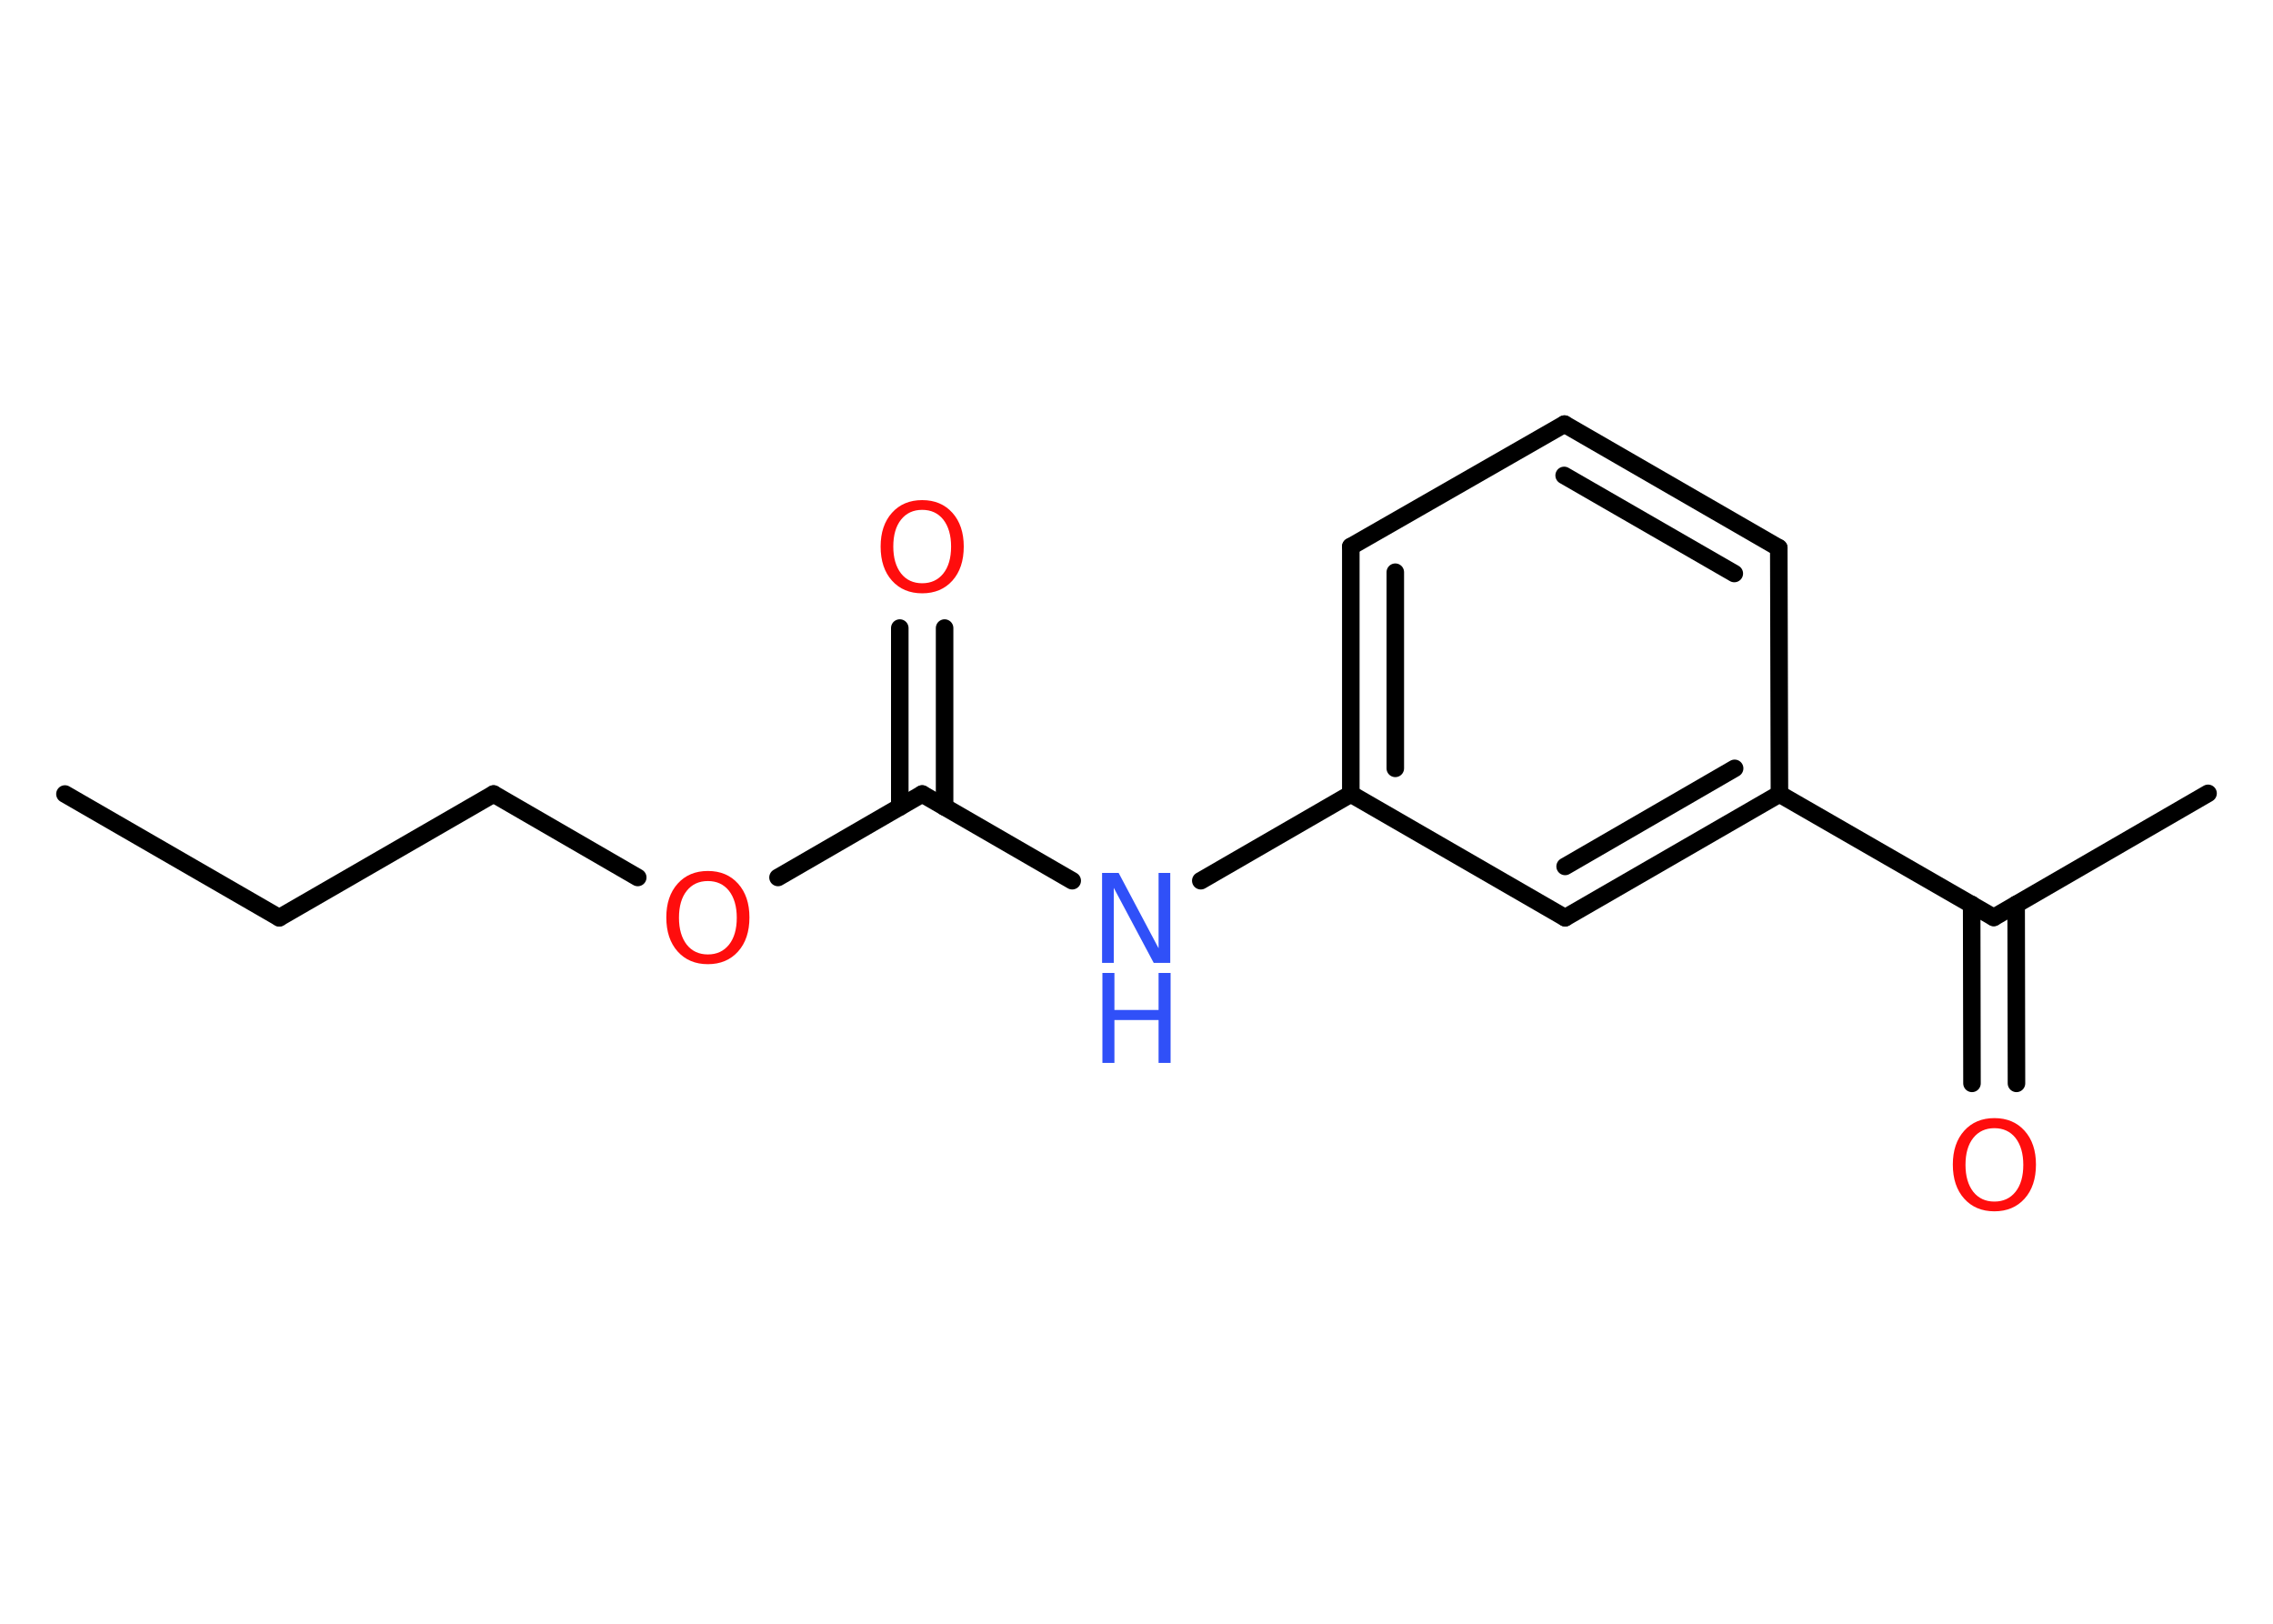 <?xml version='1.0' encoding='UTF-8'?>
<!DOCTYPE svg PUBLIC "-//W3C//DTD SVG 1.1//EN" "http://www.w3.org/Graphics/SVG/1.1/DTD/svg11.dtd">
<svg version='1.2' xmlns='http://www.w3.org/2000/svg' xmlns:xlink='http://www.w3.org/1999/xlink' width='70.0mm' height='50.0mm' viewBox='0 0 70.0 50.0'>
  <desc>Generated by the Chemistry Development Kit (http://github.com/cdk)</desc>
  <g stroke-linecap='round' stroke-linejoin='round' stroke='#000000' stroke-width='.54' fill='#FF0D0D'>
    <rect x='.0' y='.0' width='70.0' height='50.0' fill='#FFFFFF' stroke='none'/>
    <g id='mol1' class='mol'>
      <line id='mol1bnd1' class='bond' x1='2.0' y1='24.45' x2='8.6' y2='28.26'/>
      <line id='mol1bnd2' class='bond' x1='8.6' y1='28.26' x2='15.2' y2='24.45'/>
      <line id='mol1bnd3' class='bond' x1='15.2' y1='24.45' x2='19.64' y2='27.02'/>
      <line id='mol1bnd4' class='bond' x1='23.96' y1='27.02' x2='28.4' y2='24.45'/>
      <g id='mol1bnd5' class='bond'>
        <line x1='27.71' y1='24.85' x2='27.71' y2='19.34'/>
        <line x1='29.09' y1='24.85' x2='29.09' y2='19.34'/>
      </g>
      <line id='mol1bnd6' class='bond' x1='28.4' y1='24.45' x2='33.02' y2='27.12'/>
      <line id='mol1bnd7' class='bond' x1='36.98' y1='27.12' x2='41.6' y2='24.45'/>
      <g id='mol1bnd8' class='bond'>
        <line x1='41.6' y1='16.83' x2='41.6' y2='24.45'/>
        <line x1='42.97' y1='17.62' x2='42.97' y2='23.66'/>
      </g>
      <line id='mol1bnd9' class='bond' x1='41.6' y1='16.83' x2='48.18' y2='13.06'/>
      <g id='mol1bnd10' class='bond'>
        <line x1='54.78' y1='16.87' x2='48.18' y2='13.06'/>
        <line x1='53.41' y1='17.66' x2='48.17' y2='14.64'/>
      </g>
      <line id='mol1bnd11' class='bond' x1='54.78' y1='16.87' x2='54.8' y2='24.45'/>
      <line id='mol1bnd12' class='bond' x1='54.8' y1='24.45' x2='61.4' y2='28.25'/>
      <line id='mol1bnd13' class='bond' x1='61.4' y1='28.25' x2='68.0' y2='24.43'/>
      <g id='mol1bnd14' class='bond'>
        <line x1='62.09' y1='27.85' x2='62.1' y2='33.36'/>
        <line x1='60.72' y1='27.85' x2='60.73' y2='33.36'/>
      </g>
      <g id='mol1bnd15' class='bond'>
        <line x1='48.2' y1='28.26' x2='54.8' y2='24.45'/>
        <line x1='48.2' y1='26.68' x2='53.42' y2='23.66'/>
      </g>
      <line id='mol1bnd16' class='bond' x1='41.6' y1='24.45' x2='48.2' y2='28.26'/>
      <path id='mol1atm4' class='atom' d='M21.8 27.13q-.41 .0 -.65 .3q-.24 .3 -.24 .83q.0 .52 .24 .83q.24 .3 .65 .3q.41 .0 .65 -.3q.24 -.3 .24 -.83q.0 -.52 -.24 -.83q-.24 -.3 -.65 -.3zM21.8 26.82q.58 .0 .93 .39q.35 .39 .35 1.04q.0 .66 -.35 1.05q-.35 .39 -.93 .39q-.58 .0 -.93 -.39q-.35 -.39 -.35 -1.05q.0 -.65 .35 -1.04q.35 -.39 .93 -.39z' stroke='none'/>
      <path id='mol1atm6' class='atom' d='M28.4 15.7q-.41 .0 -.65 .3q-.24 .3 -.24 .83q.0 .52 .24 .83q.24 .3 .65 .3q.41 .0 .65 -.3q.24 -.3 .24 -.83q.0 -.52 -.24 -.83q-.24 -.3 -.65 -.3zM28.4 15.4q.58 .0 .93 .39q.35 .39 .35 1.04q.0 .66 -.35 1.05q-.35 .39 -.93 .39q-.58 .0 -.93 -.39q-.35 -.39 -.35 -1.05q.0 -.65 .35 -1.04q.35 -.39 .93 -.39z' stroke='none'/>
      <g id='mol1atm7' class='atom'>
        <path d='M33.95 26.88h.5l1.23 2.32v-2.32h.36v2.77h-.51l-1.23 -2.31v2.31h-.36v-2.77z' stroke='none' fill='#3050F8'/>
        <path d='M33.95 29.96h.37v1.14h1.36v-1.14h.37v2.77h-.37v-1.32h-1.36v1.32h-.37v-2.77z' stroke='none' fill='#3050F8'/>
      </g>
      <path id='mol1atm15' class='atom' d='M61.42 34.74q-.41 .0 -.65 .3q-.24 .3 -.24 .83q.0 .52 .24 .83q.24 .3 .65 .3q.41 .0 .65 -.3q.24 -.3 .24 -.83q.0 -.52 -.24 -.83q-.24 -.3 -.65 -.3zM61.42 34.43q.58 .0 .93 .39q.35 .39 .35 1.04q.0 .66 -.35 1.05q-.35 .39 -.93 .39q-.58 .0 -.93 -.39q-.35 -.39 -.35 -1.05q.0 -.65 .35 -1.04q.35 -.39 .93 -.39z' stroke='none'/>
    </g>
  </g>
</svg>
